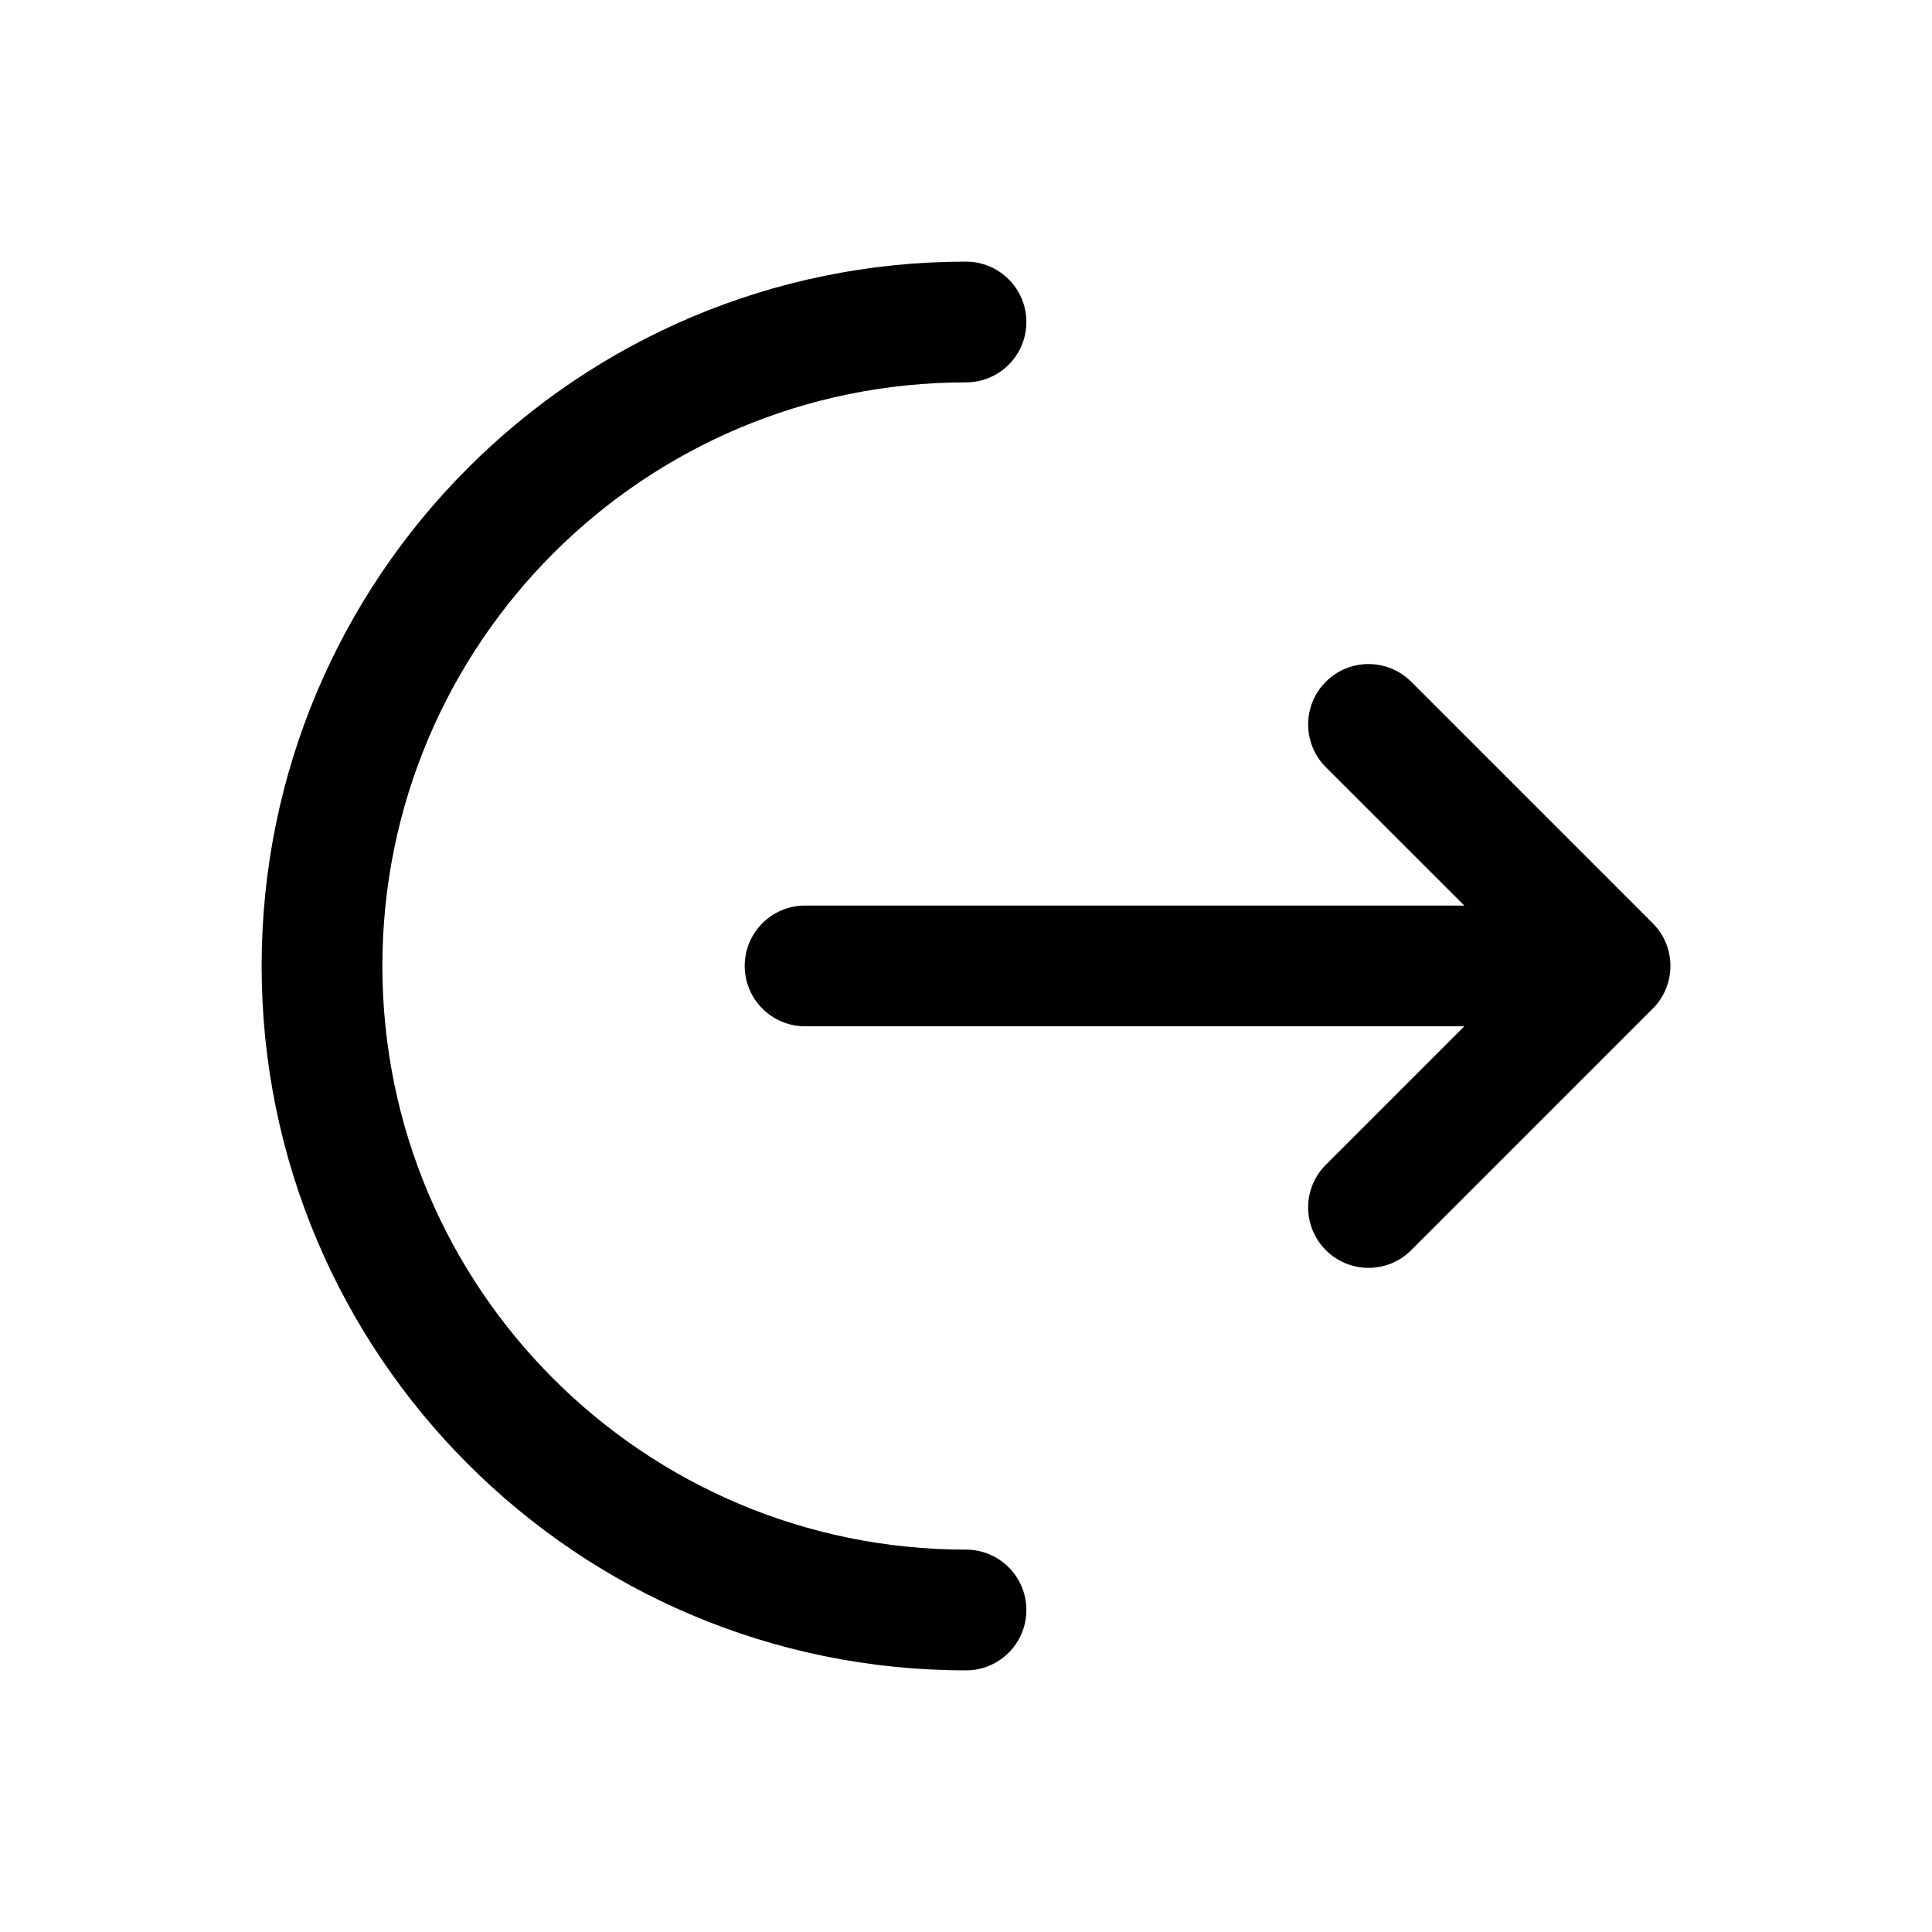 <svg fill="none" height="512" viewBox="0 0 24 24" width="512" xmlns="http://www.w3.org/2000/svg"><g fill="rgb(0,0,0)"><path d="m12 3.25c.414 0 .75.336.75.75s-.336.75-.75.75c-4.004 0-7.25 3.246-7.25 7.25 0 4.004 3.246 7.25 7.25 7.25.414 0 .75.336.75.75s-.336.75-.75.75c-4.832 0-8.75-3.917-8.75-8.75 0-4.832 3.918-8.75 8.75-8.75z"/><path d="m16.47 9.53c-.293-.293-.293-.768 0-1.061s.768-.293 1.061 0l3 3c.293.293.293.768 0 1.061l-3 3c-.293.293-.768.293-1.061 0s-.293-.768 0-1.061l1.72-1.72h-8.189c-.414 0-.75-.336-.75-.75s.336-.75.75-.75h8.189z"/></g></svg>